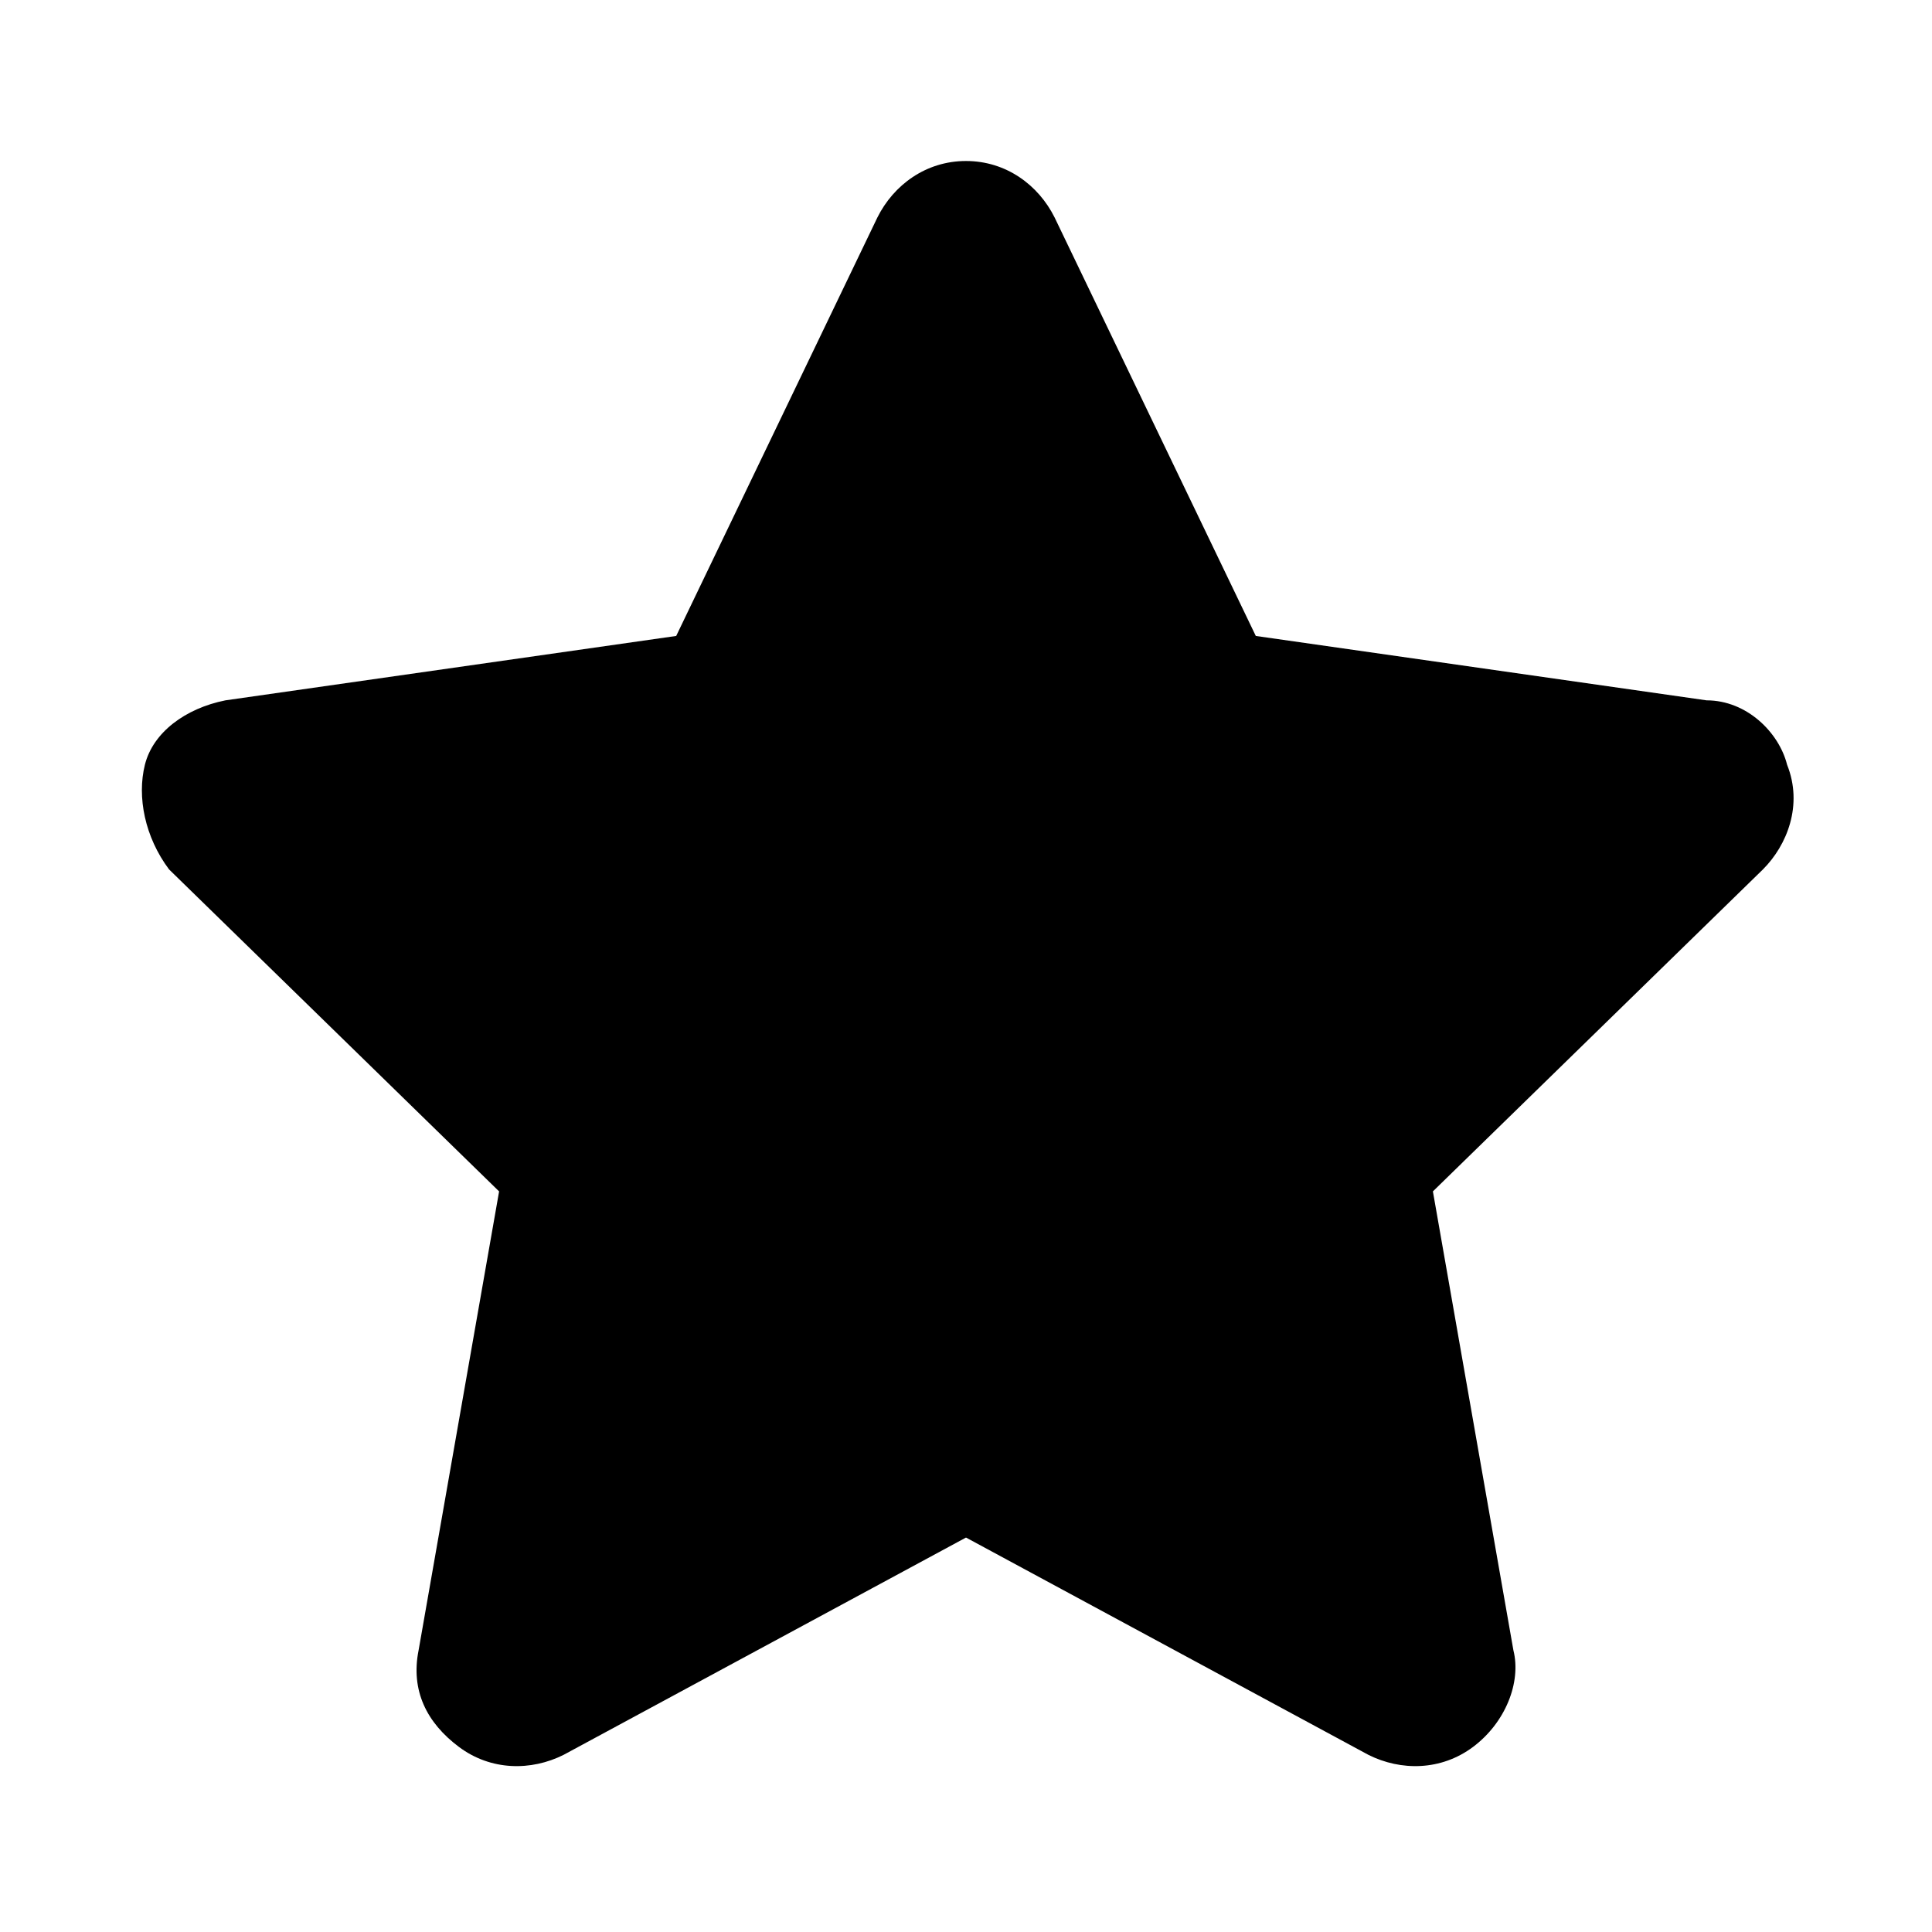 <?xml version="1.0" encoding="utf-8"?>
<!-- Generator: $$$/GeneralStr/196=Adobe Illustrator 27.6.0, SVG Export Plug-In . SVG Version: 6.00 Build 0)  -->
<svg version="1.1" id="Calque_1" xmlns="http://www.w3.org/2000/svg" xmlns:xlink="http://www.w3.org/1999/xlink" x="0px" y="0px"
	 viewBox="0 0 24 24" style="enable-background:new 0 0 24 24;" xml:space="preserve">
<path class="st0" d="M13.1,2.7C12.9,2.3,12.5,2,12,2c-0.5,0-0.9,0.3-1.1,0.7L8.4,7.9L2.8,8.7c-0.5,0.1-0.9,0.4-1,0.8
	c-0.1,0.4,0,0.9,0.3,1.3l4.1,4l-1,5.7c-0.1,0.5,0.1,0.9,0.5,1.2C6.1,22,6.6,22,7,21.8l5-2.7l5,2.7c0.4,0.2,0.9,0.2,1.3-0.1
	c0.4-0.3,0.6-0.8,0.5-1.2l-1-5.7l4.1-4c0.3-0.3,0.5-0.8,0.3-1.3c-0.1-0.4-0.5-0.8-1-0.8l-5.6-0.8L13.1,2.7z"/>
</svg>

